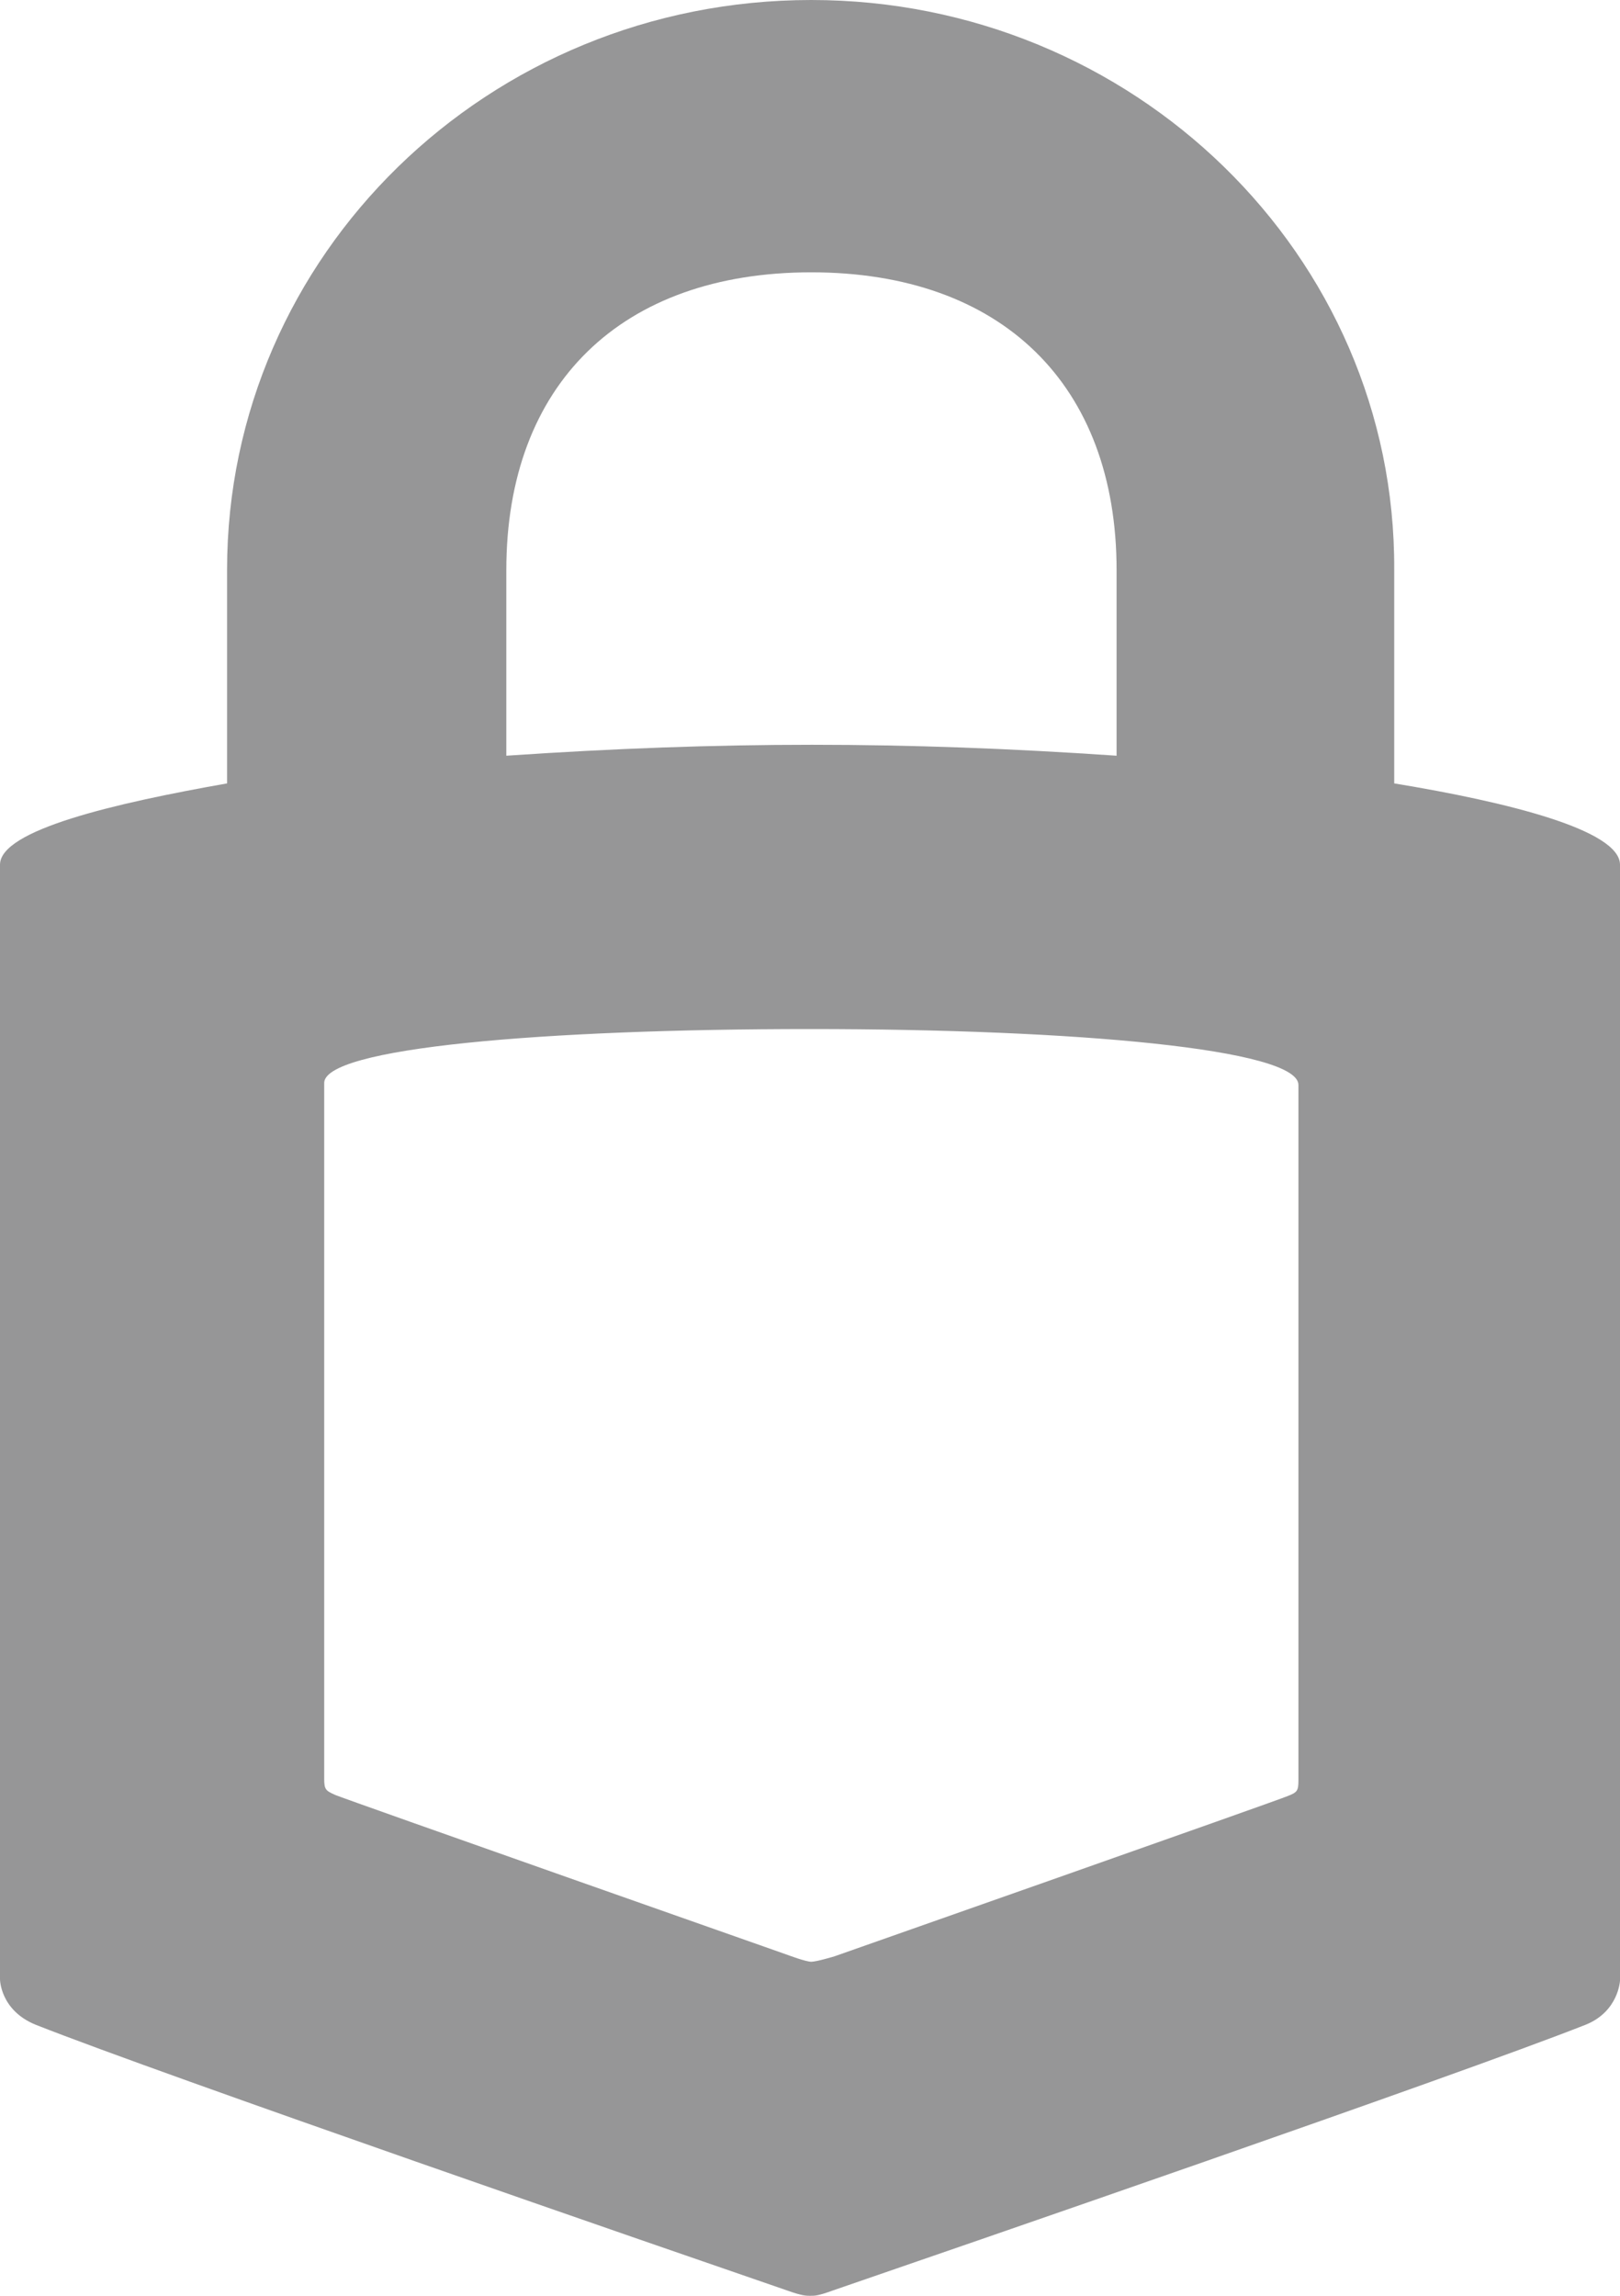 <svg width="100%" height="100%" viewBox="0 0 24 34" xmlns="http://www.w3.org/2000/svg">
    <g id="Symbols" fill="none" fill-rule="evenodd">
        <g id="Icons/Clients/Full/Trezor" transform="translate(-28 -4)" fill="#969697"
           fill-rule="nonzero">
            <path class="provider-icon"
                  d="M40.019,4 C35.236,4 31.364,7.775 31.364,12.439 L31.364,15.602 C29.685,15.898 28,16.293 28,16.806 L28,33.312 C28,33.312 28,33.769 28.526,33.985 C30.433,34.738 37.934,37.327 39.657,37.92 C39.879,38 39.942,38 40,38 C40.082,38 40.121,38 40.343,37.92 C42.066,37.327 49.586,34.738 51.493,33.985 C51.981,33.788 52,33.331 52,33.331 L52,16.806 C52,16.293 50.34,15.879 48.655,15.602 L48.655,12.439 C48.679,7.775 44.784,4 40.019,4 Z M40.019,8.033 C42.838,8.033 44.542,9.695 44.542,12.444 L44.542,15.192 C41.381,14.976 38.682,14.976 35.501,15.192 L35.501,12.444 C35.501,9.69 37.205,8.033 40.019,8.033 Z M40,19.24 C43.934,19.24 47.236,19.536 47.236,20.068 L47.236,30.366 C47.236,30.526 47.216,30.545 47.072,30.601 C46.932,30.663 40.362,32.973 40.362,32.973 C40.362,32.973 40.097,33.053 40.019,33.053 C39.937,33.053 39.677,32.955 39.677,32.955 C39.677,32.955 33.107,30.644 32.967,30.583 C32.827,30.521 32.803,30.502 32.803,30.347 L32.803,20.049 C32.764,19.517 36.066,19.24 40,19.24 Z"
                  id="path7"/>
        </g>
    </g>
</svg>